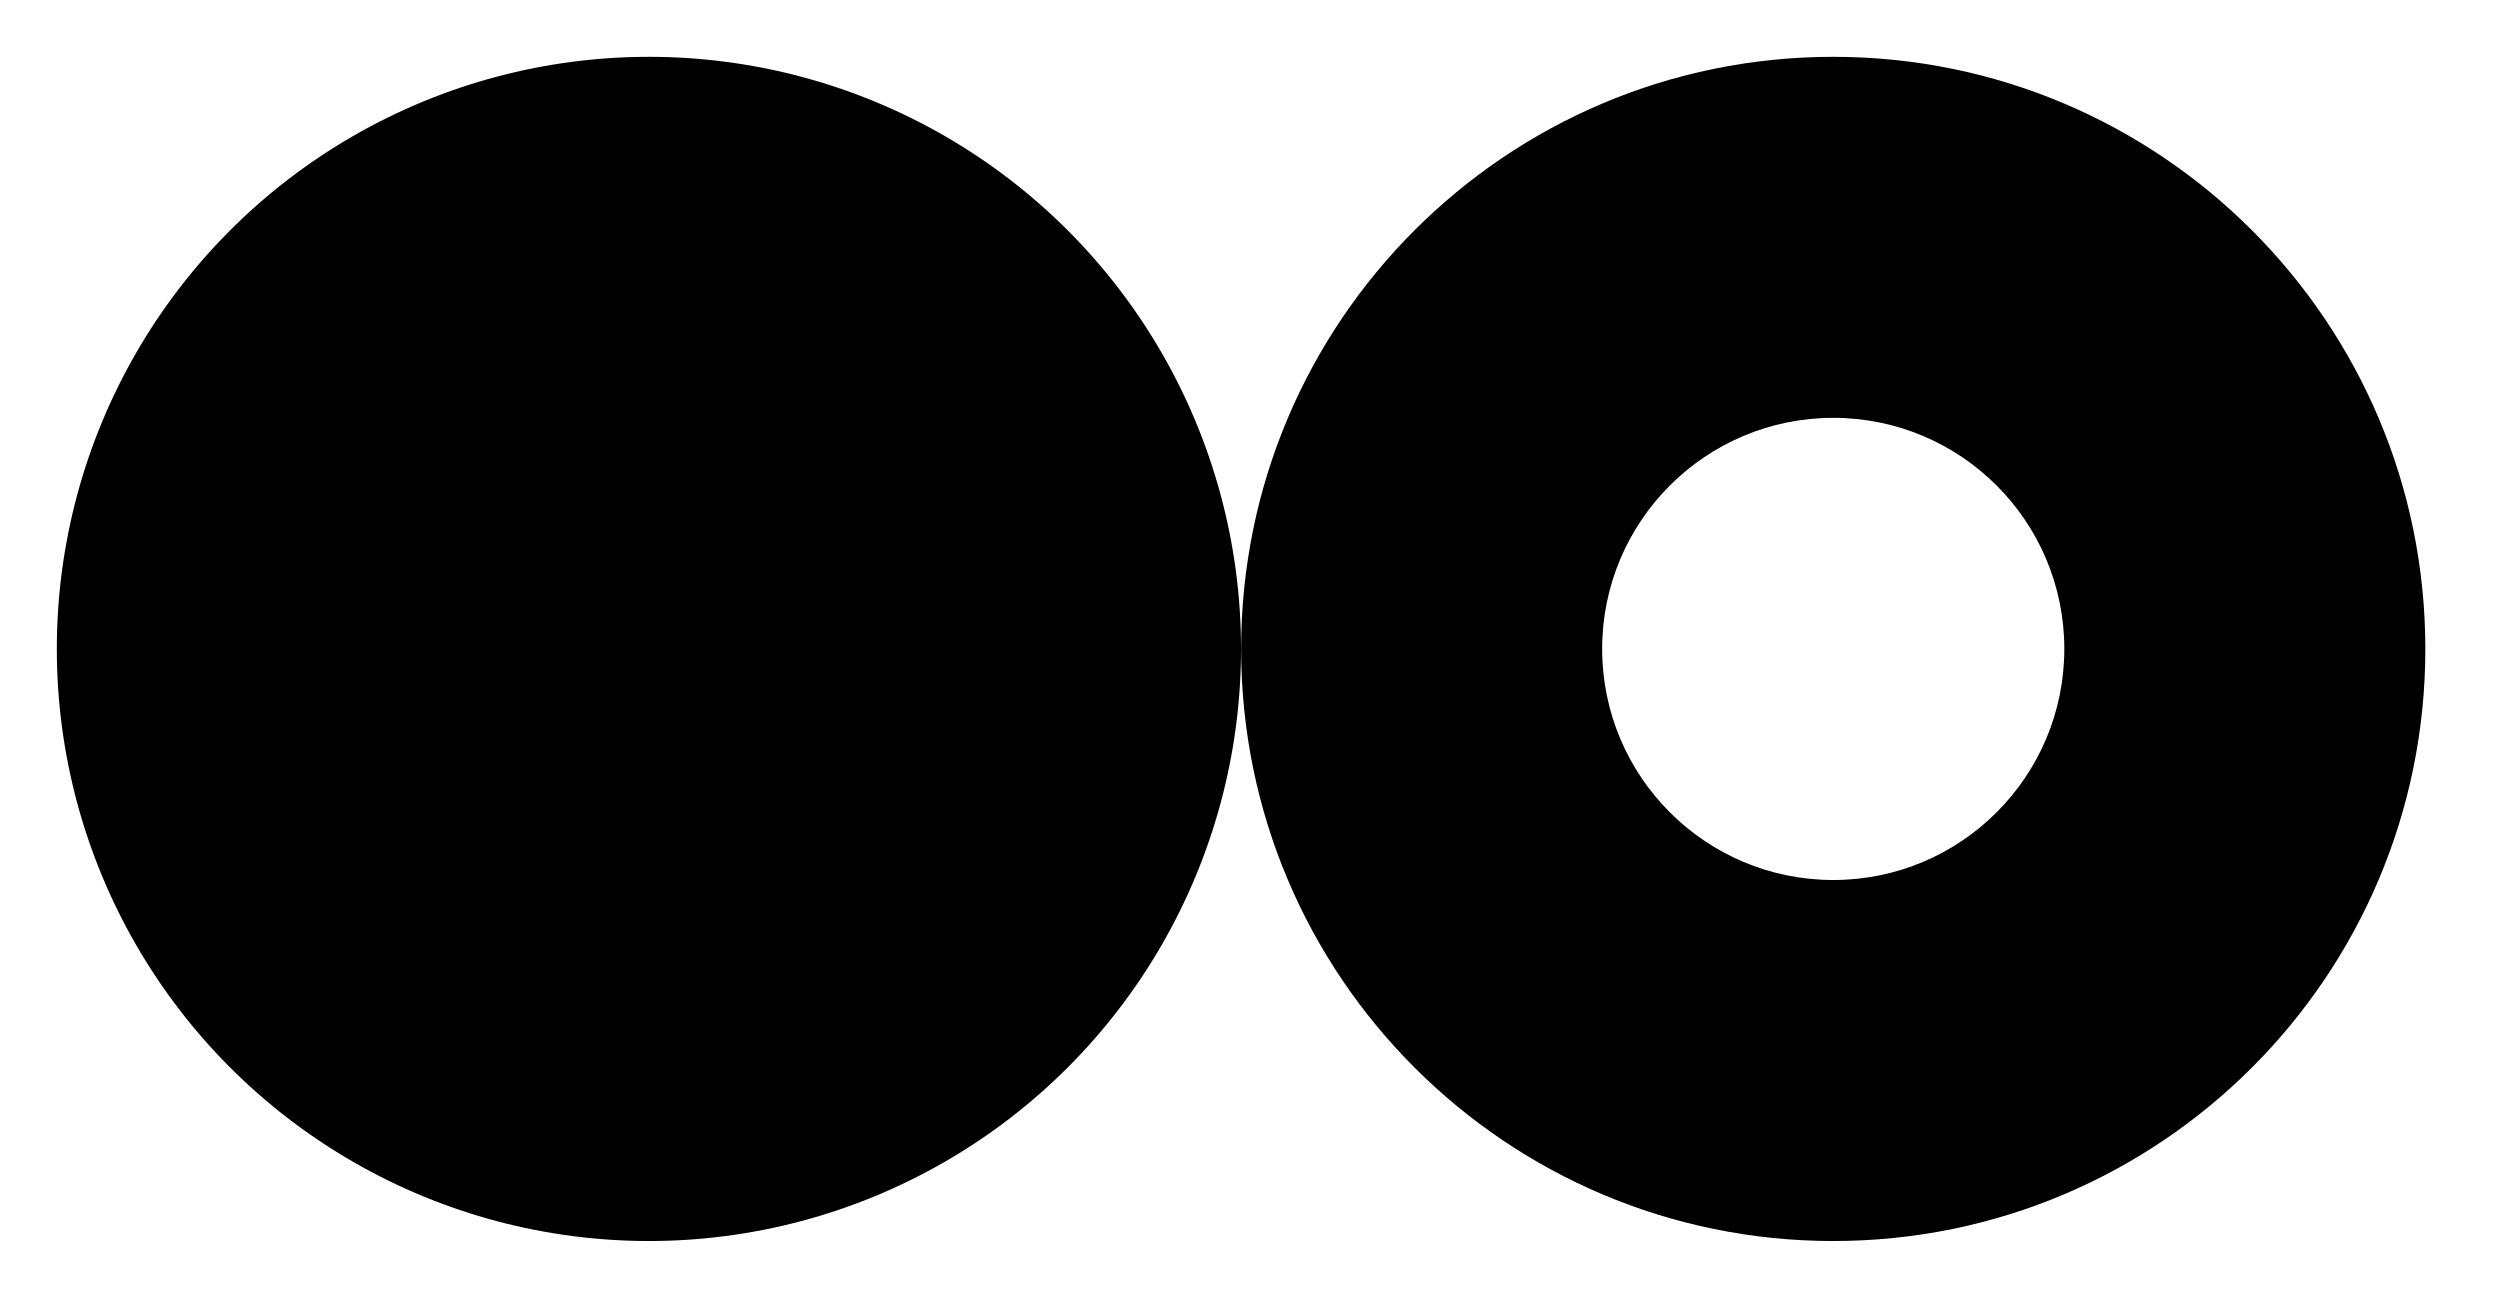 <svg width="44" height="23" viewBox="0 0 44 23" xmlns="http://www.w3.org/2000/svg">
	<g transform="translate(1 1)">
		<path fill-rule="evenodd" clip-rule="evenodd" d="M31.265 14.488C33.511 14.488 35.332 12.667 35.332 10.421C35.332 8.175 33.511 6.354 31.265 6.354C29.019 6.354 27.198 8.175 27.198 10.421C27.198 12.667 29.019 14.488 31.265 14.488ZM31.265 20.842C37.02 20.842 41.686 16.176 41.686 10.421C41.686 4.666 37.02 0 31.265 0C25.509 0 20.844 4.666 20.844 10.421C20.844 16.176 25.509 20.842 31.265 20.842Z"/>
		<circle cx="10.421" cy="10.421" r="10.421"/>
	</g>
</svg>
